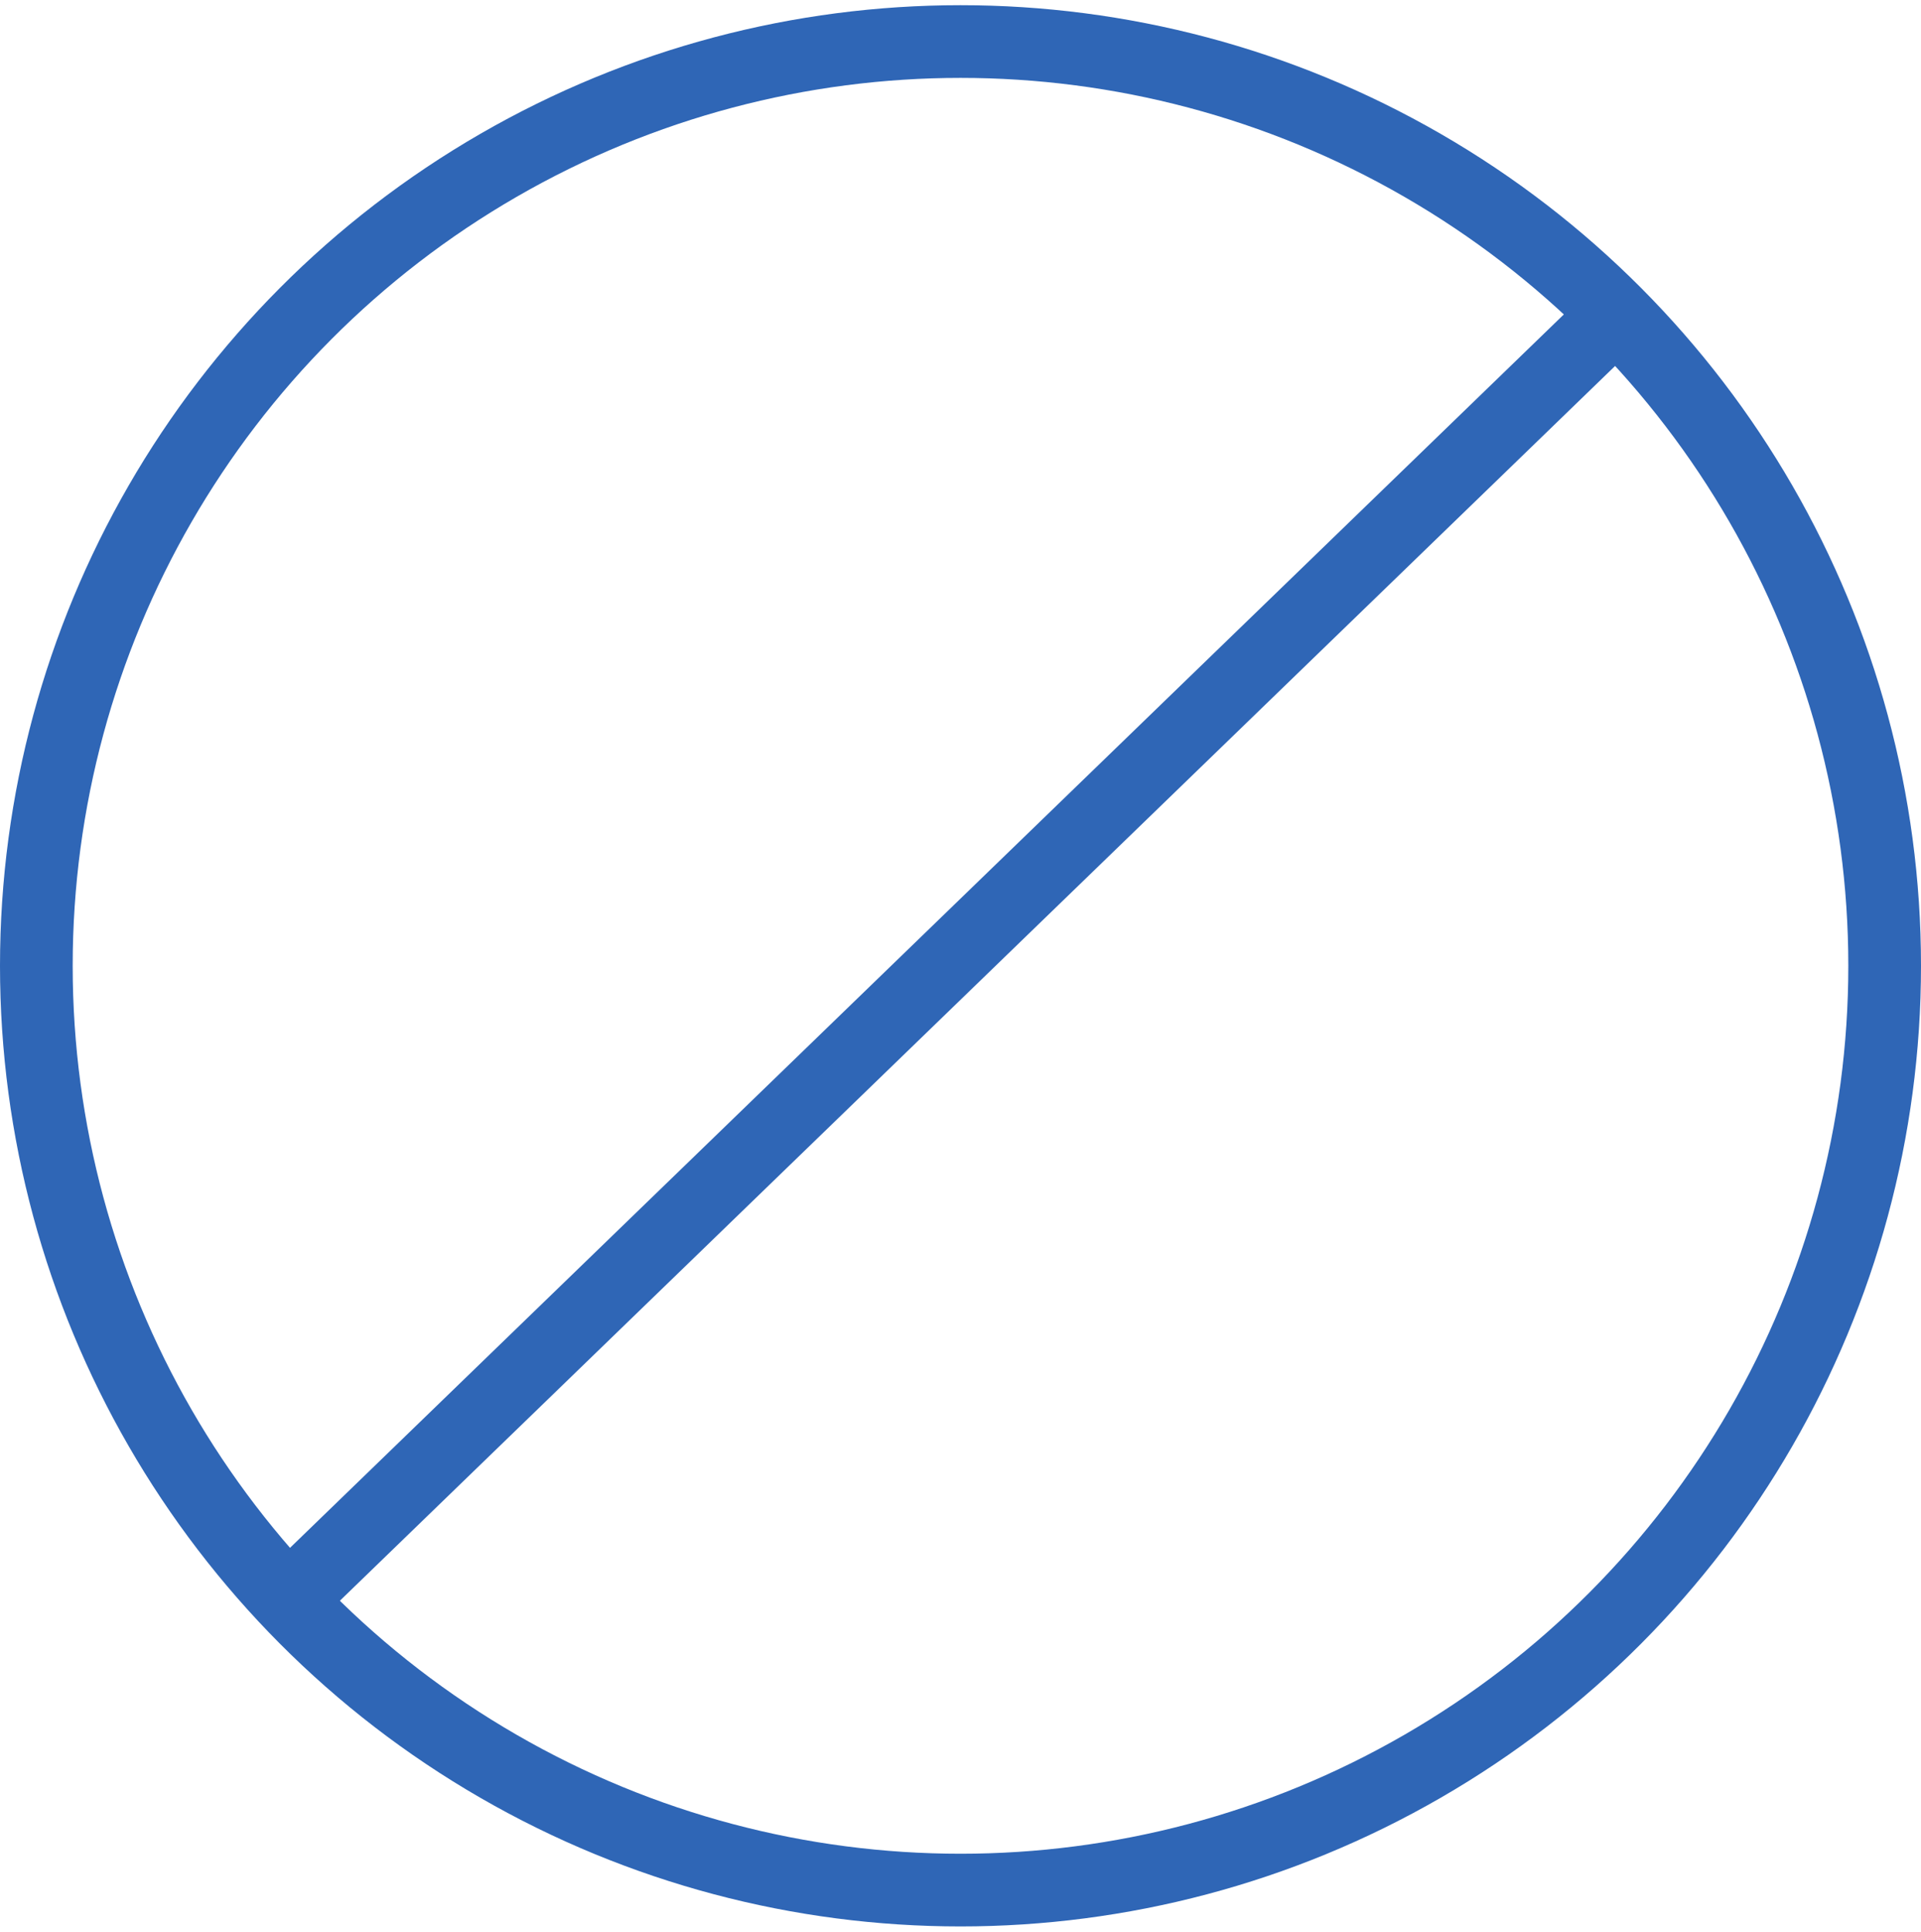 <svg width="185" height="186" viewBox="0 0 185 186" fill="none" xmlns="http://www.w3.org/2000/svg">
<circle cx="92.5" cy="93" r="89" stroke="#2F66B6" stroke-width="7"/>
<path d="M25.622 156.15L157.721 28.257" stroke="#2F66B6" stroke-width="7"/>
</svg>
